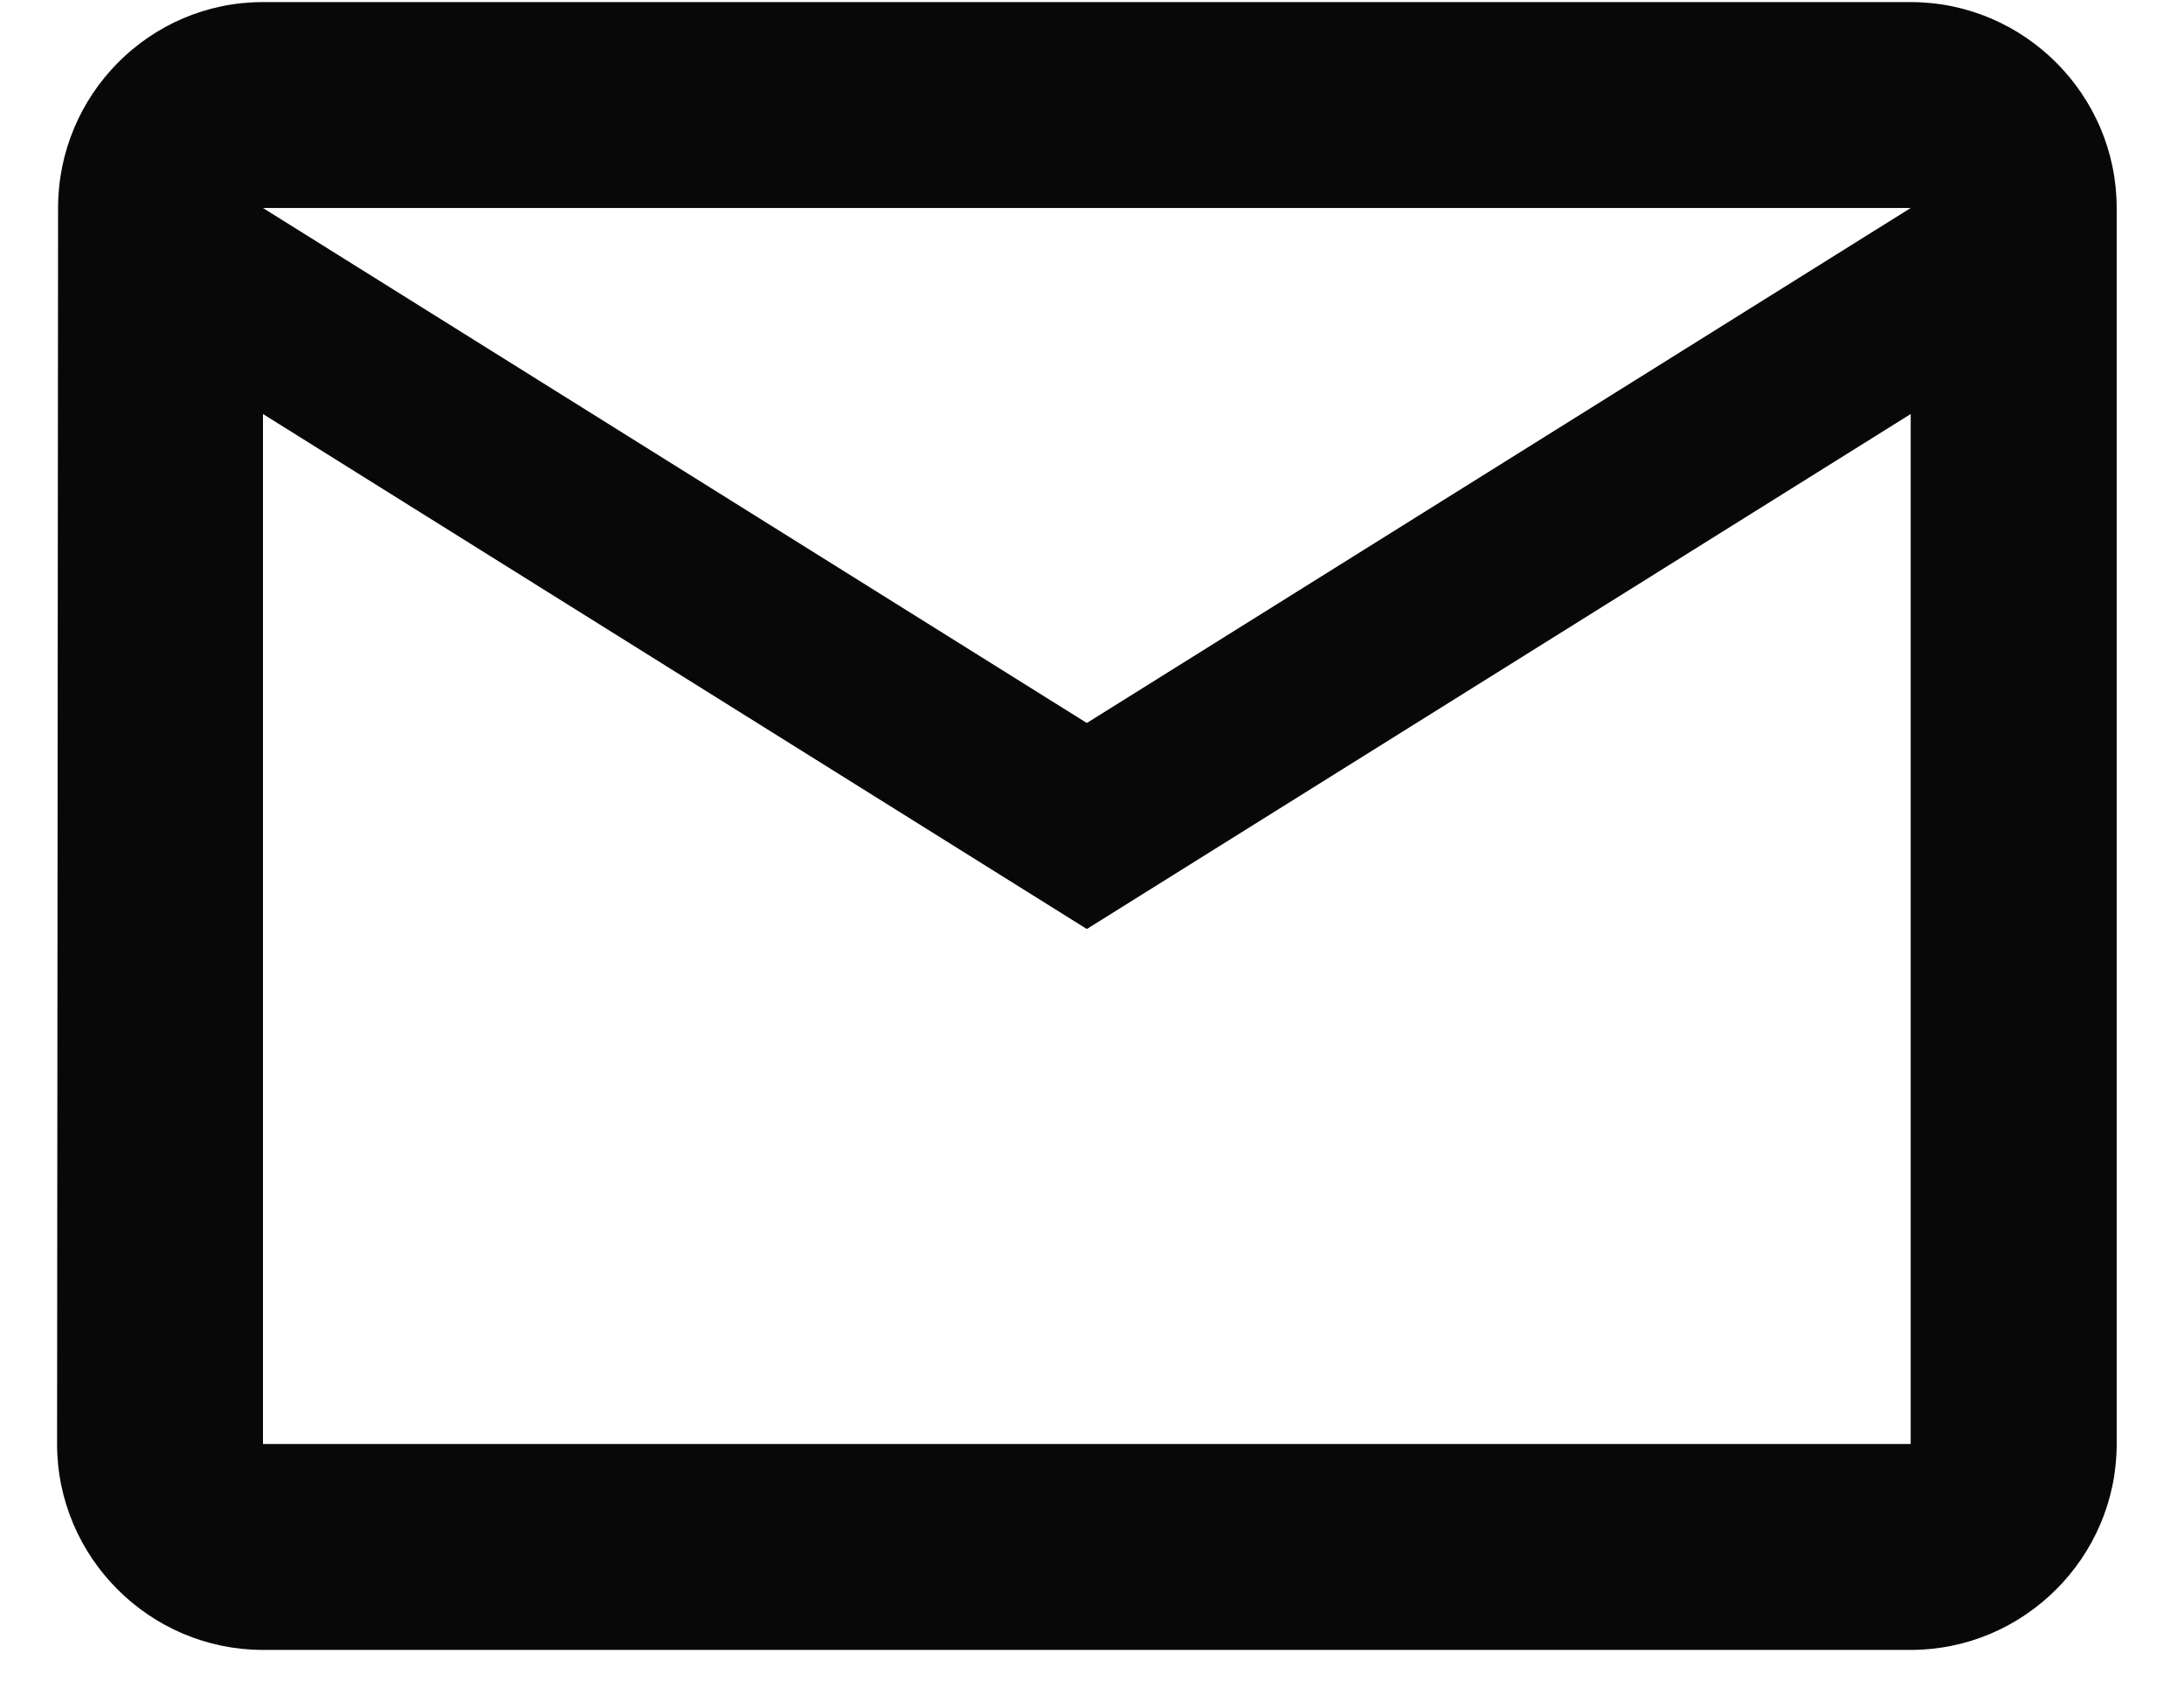 <svg width="22" height="17" viewBox="0 0 22 17" fill="none" xmlns="http://www.w3.org/2000/svg">
<path d="M19.247 0.021H2.649C1.508 0.021 0.585 0.954 0.585 2.095L0.575 14.544C0.575 15.685 1.508 16.618 2.649 16.618H19.247C20.388 16.618 21.322 15.685 21.322 14.544V2.095C21.322 0.954 20.388 0.021 19.247 0.021ZM19.247 14.544H2.649V4.17L10.948 9.357L19.247 4.17V14.544ZM10.948 7.282L2.649 2.095H19.247L10.948 7.282Z" fill="#080808"/>
</svg>
